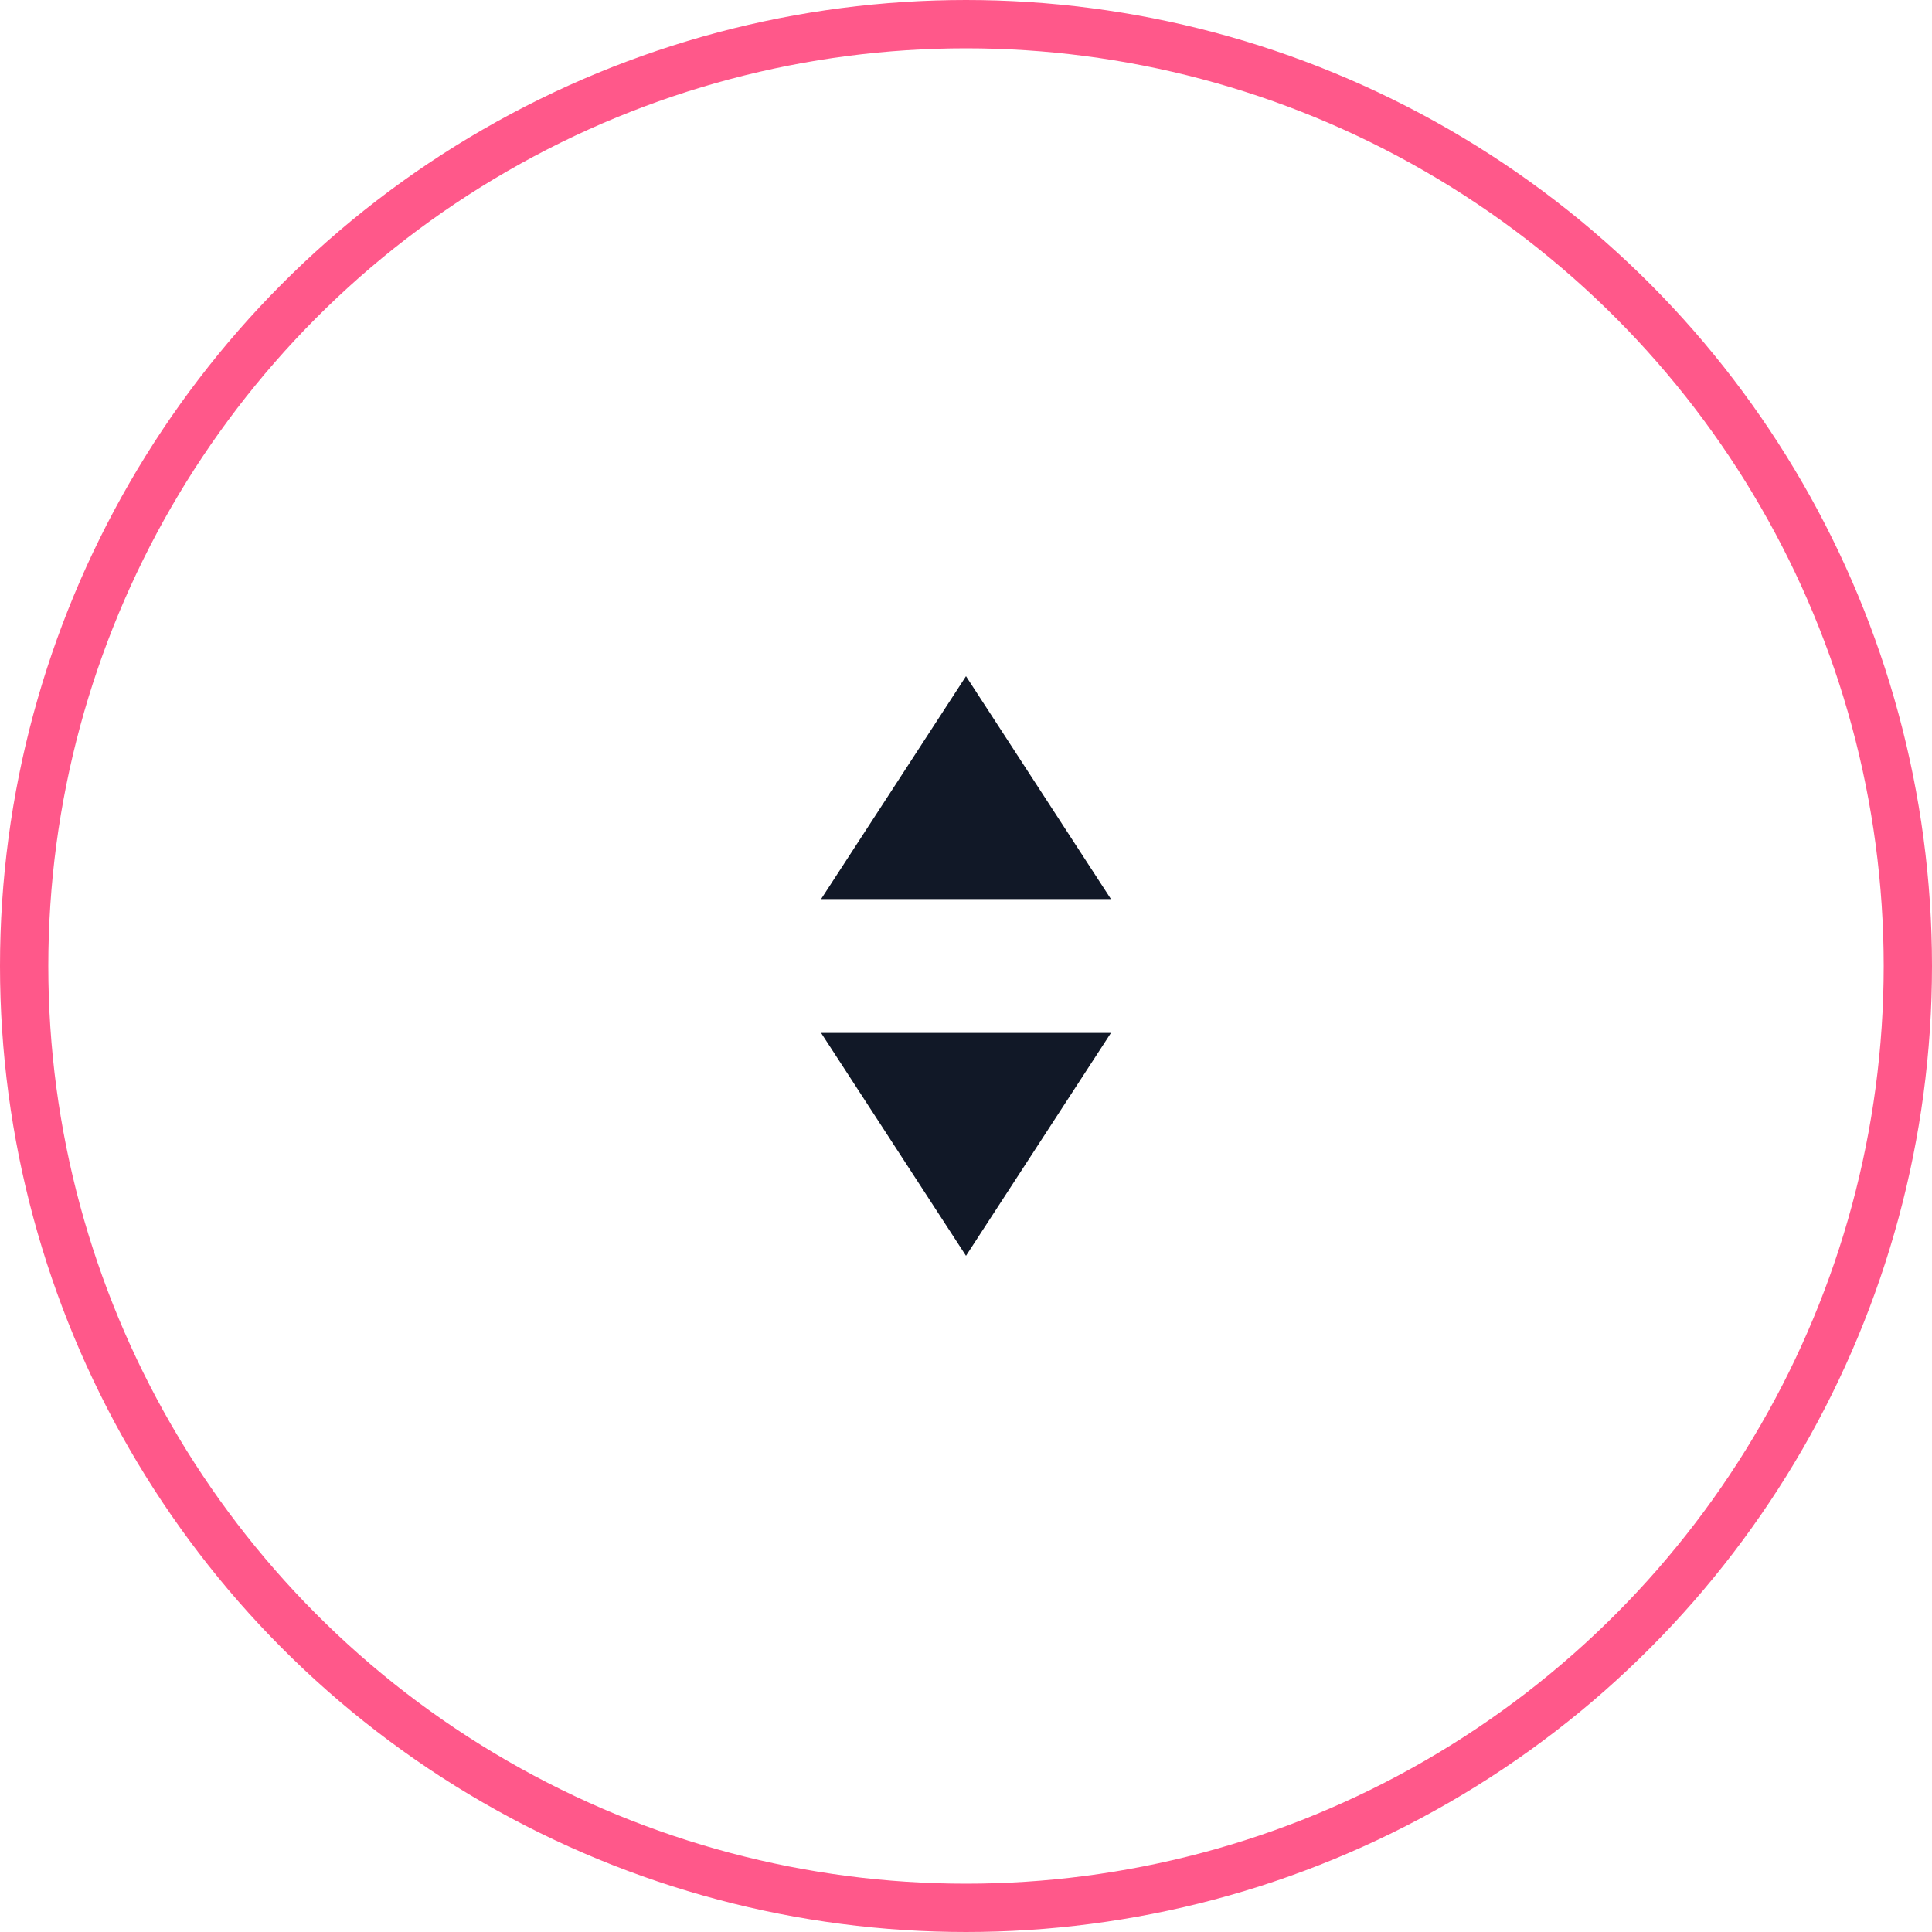 <svg xmlns="http://www.w3.org/2000/svg" width="40" height="40" fill="none"><circle cx="20" cy="20" r="19.5" stroke="#FF588A"/><mask id="a" width="16" height="16" x="12" y="12" maskUnits="userSpaceOnUse" style="mask-type:alpha"><path fill="#D9D9D9" d="M12 12h16v16H12z"/></mask><g fill="#111827" fill-rule="evenodd" clip-rule="evenodd" mask="url(#a)"><path d="M23 18.613 20 14l-3 4.614h6ZM23 21.387 20 26l-3-4.614h6Z"/></g></svg>